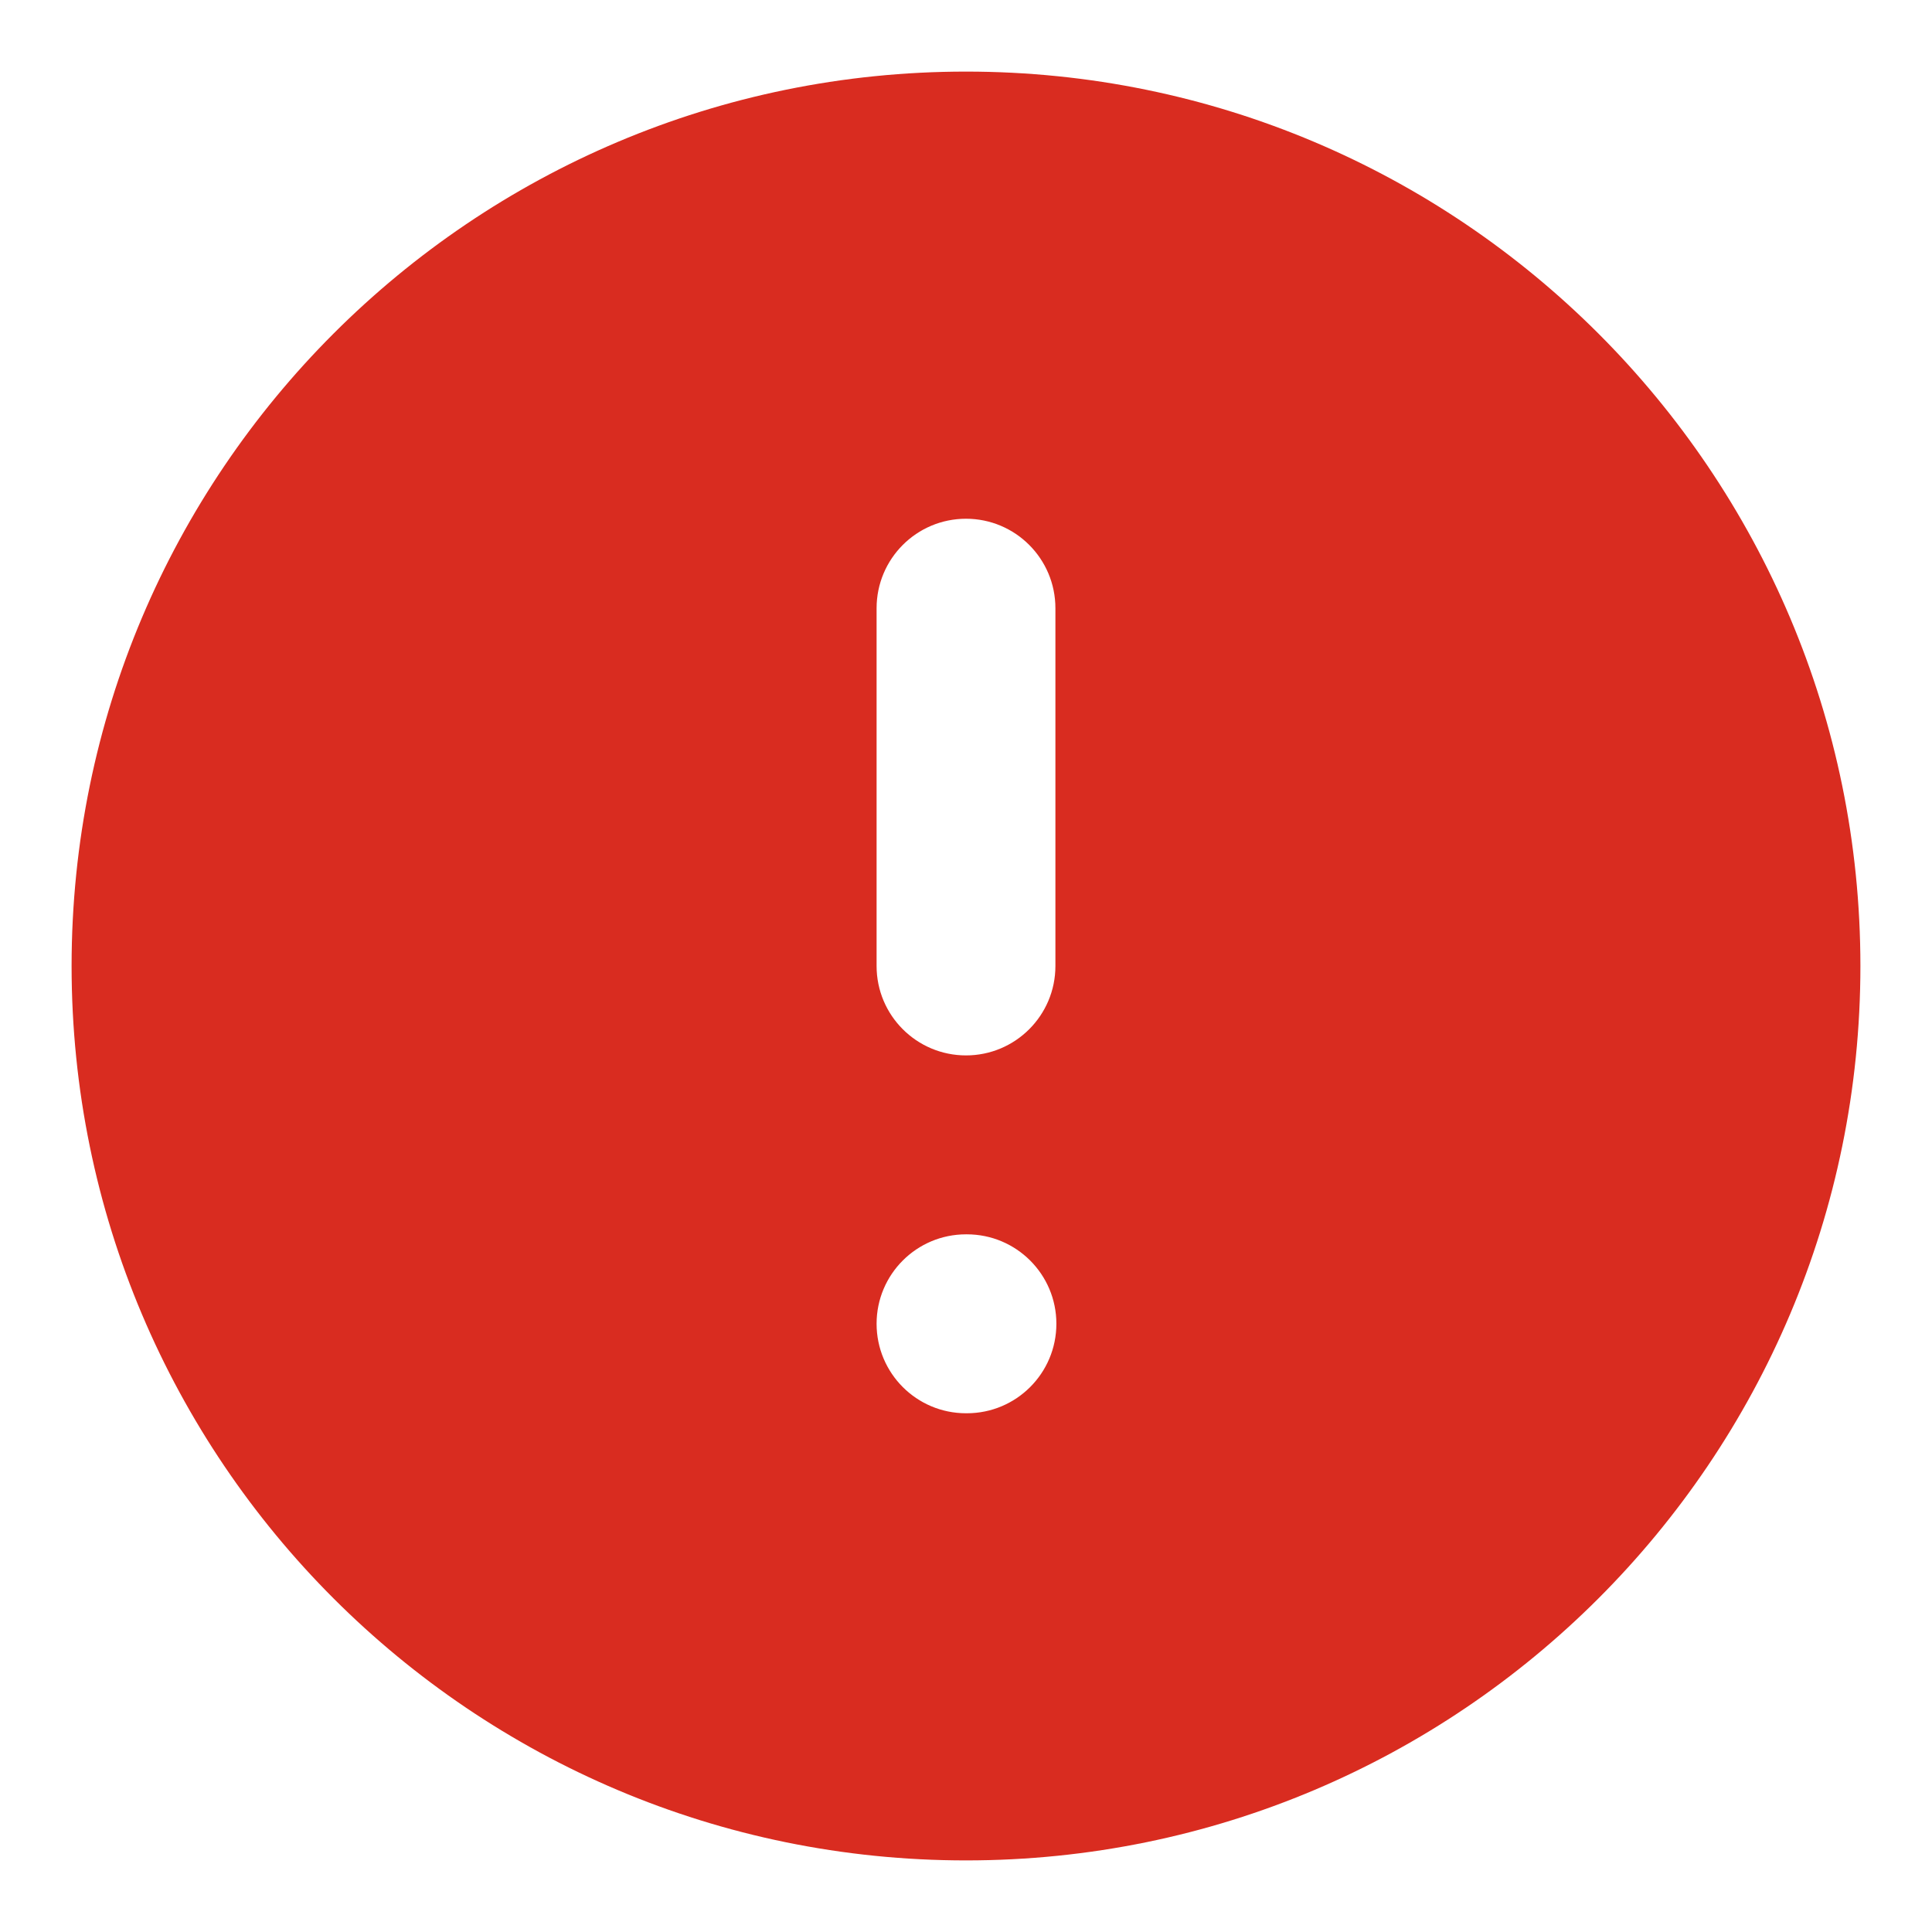 <svg width="18" height="18" viewBox="0 0 18 18" fill="none" xmlns="http://www.w3.org/2000/svg">
<path fill-rule="evenodd" clip-rule="evenodd" d="M9 17.333C13.602 17.333 17.333 13.602 17.333 9C17.333 4.398 13.602 0.667 9 0.667C4.398 0.667 0.667 4.398 0.667 9C0.667 13.602 4.398 17.333 9 17.333ZM9.833 5.667C9.833 5.206 9.46 4.833 9 4.833C8.54 4.833 8.167 5.206 8.167 5.667V9C8.167 9.46 8.54 9.833 9 9.833C9.46 9.833 9.833 9.46 9.833 9V5.667ZM9 11.5C8.54 11.5 8.167 11.873 8.167 12.333C8.167 12.794 8.54 13.167 9 13.167H9.008C9.469 13.167 9.842 12.794 9.842 12.333C9.842 11.873 9.469 11.5 9.008 11.5H9Z" fill="#D92C20"/>
</svg>
